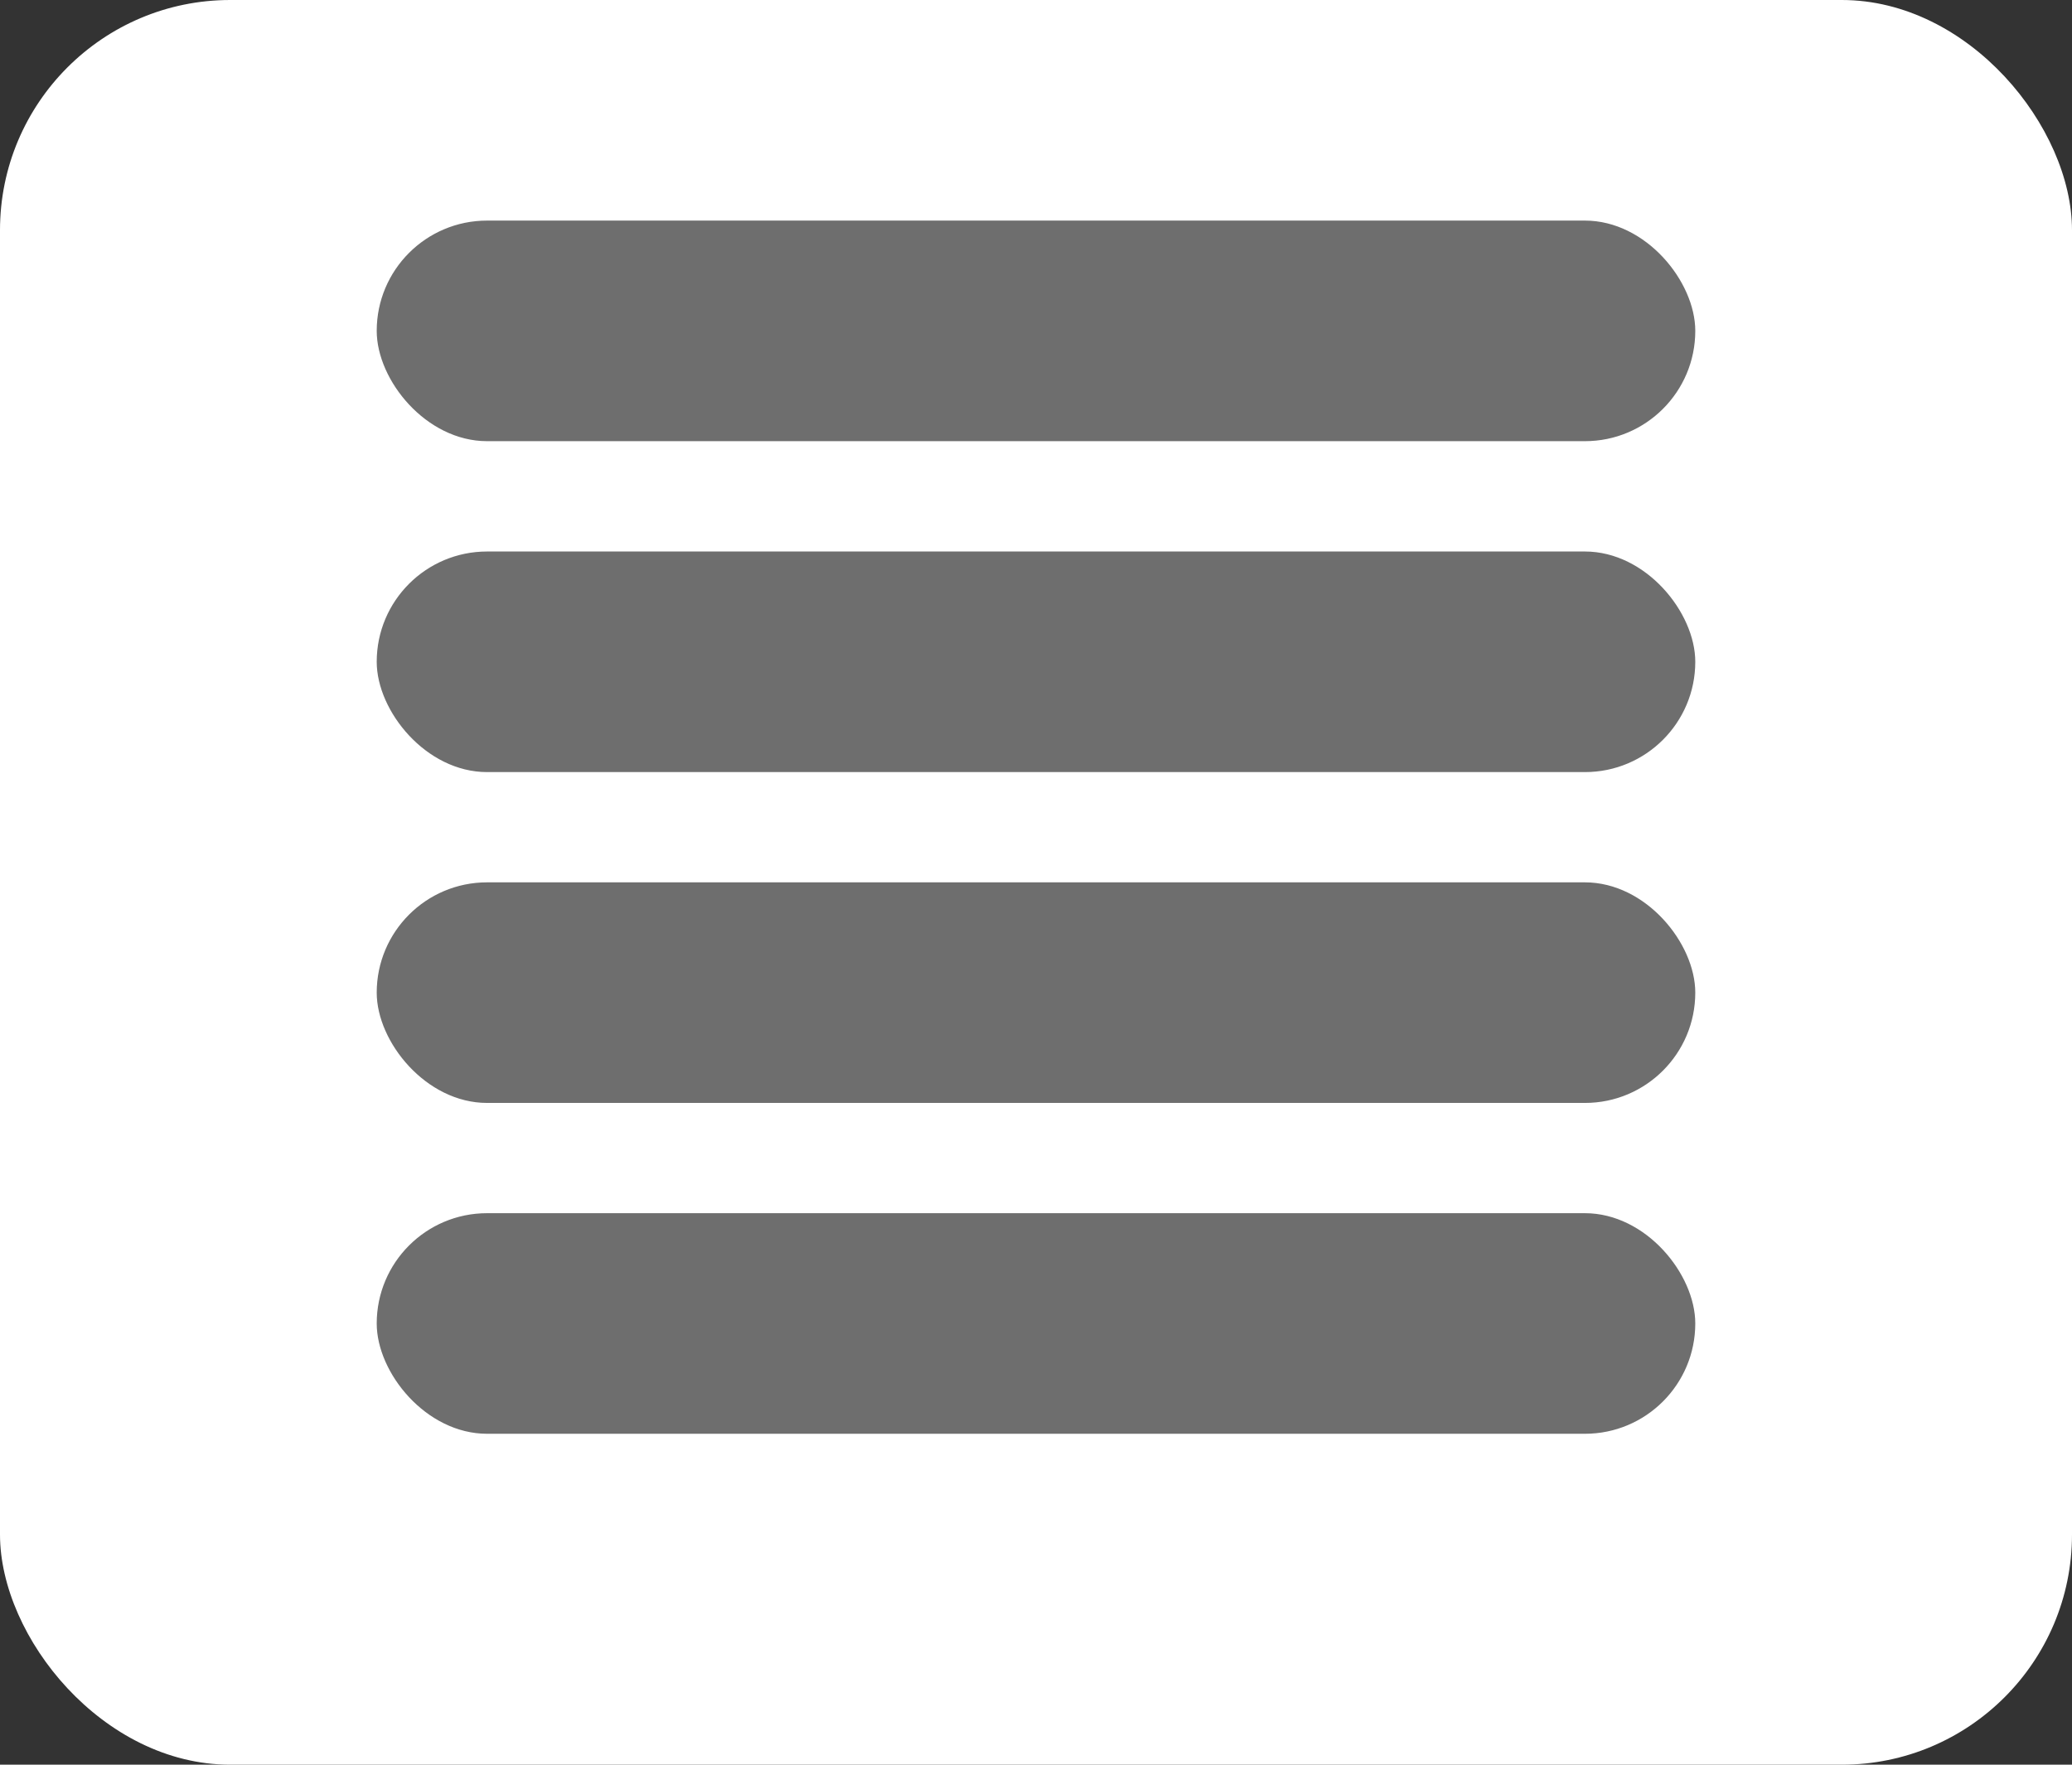 <svg width="27" height="23" viewBox="0 0 27 23" fill="none" xmlns="http://www.w3.org/2000/svg">
<rect x="0" y="0" width="27" height="23" fill="#333333" stroke="none"/>
<rect width="27" height="23" rx="3" fill="white"/>
<rect x="4.909" y="2.875" width="17.182" height="2.875" rx="1.438" fill="#6E6E6E"/>
<rect x="4.909" y="7.188" width="17.182" height="2.875" rx="1.438" fill="#6E6E6E"/>
<rect x="4.909" y="11.5" width="17.182" height="2.875" rx="1.438" fill="#6E6E6E"/>
<rect x="4.909" y="15.812" width="17.182" height="2.875" rx="1.438" fill="#6E6E6E"/>
</svg>
